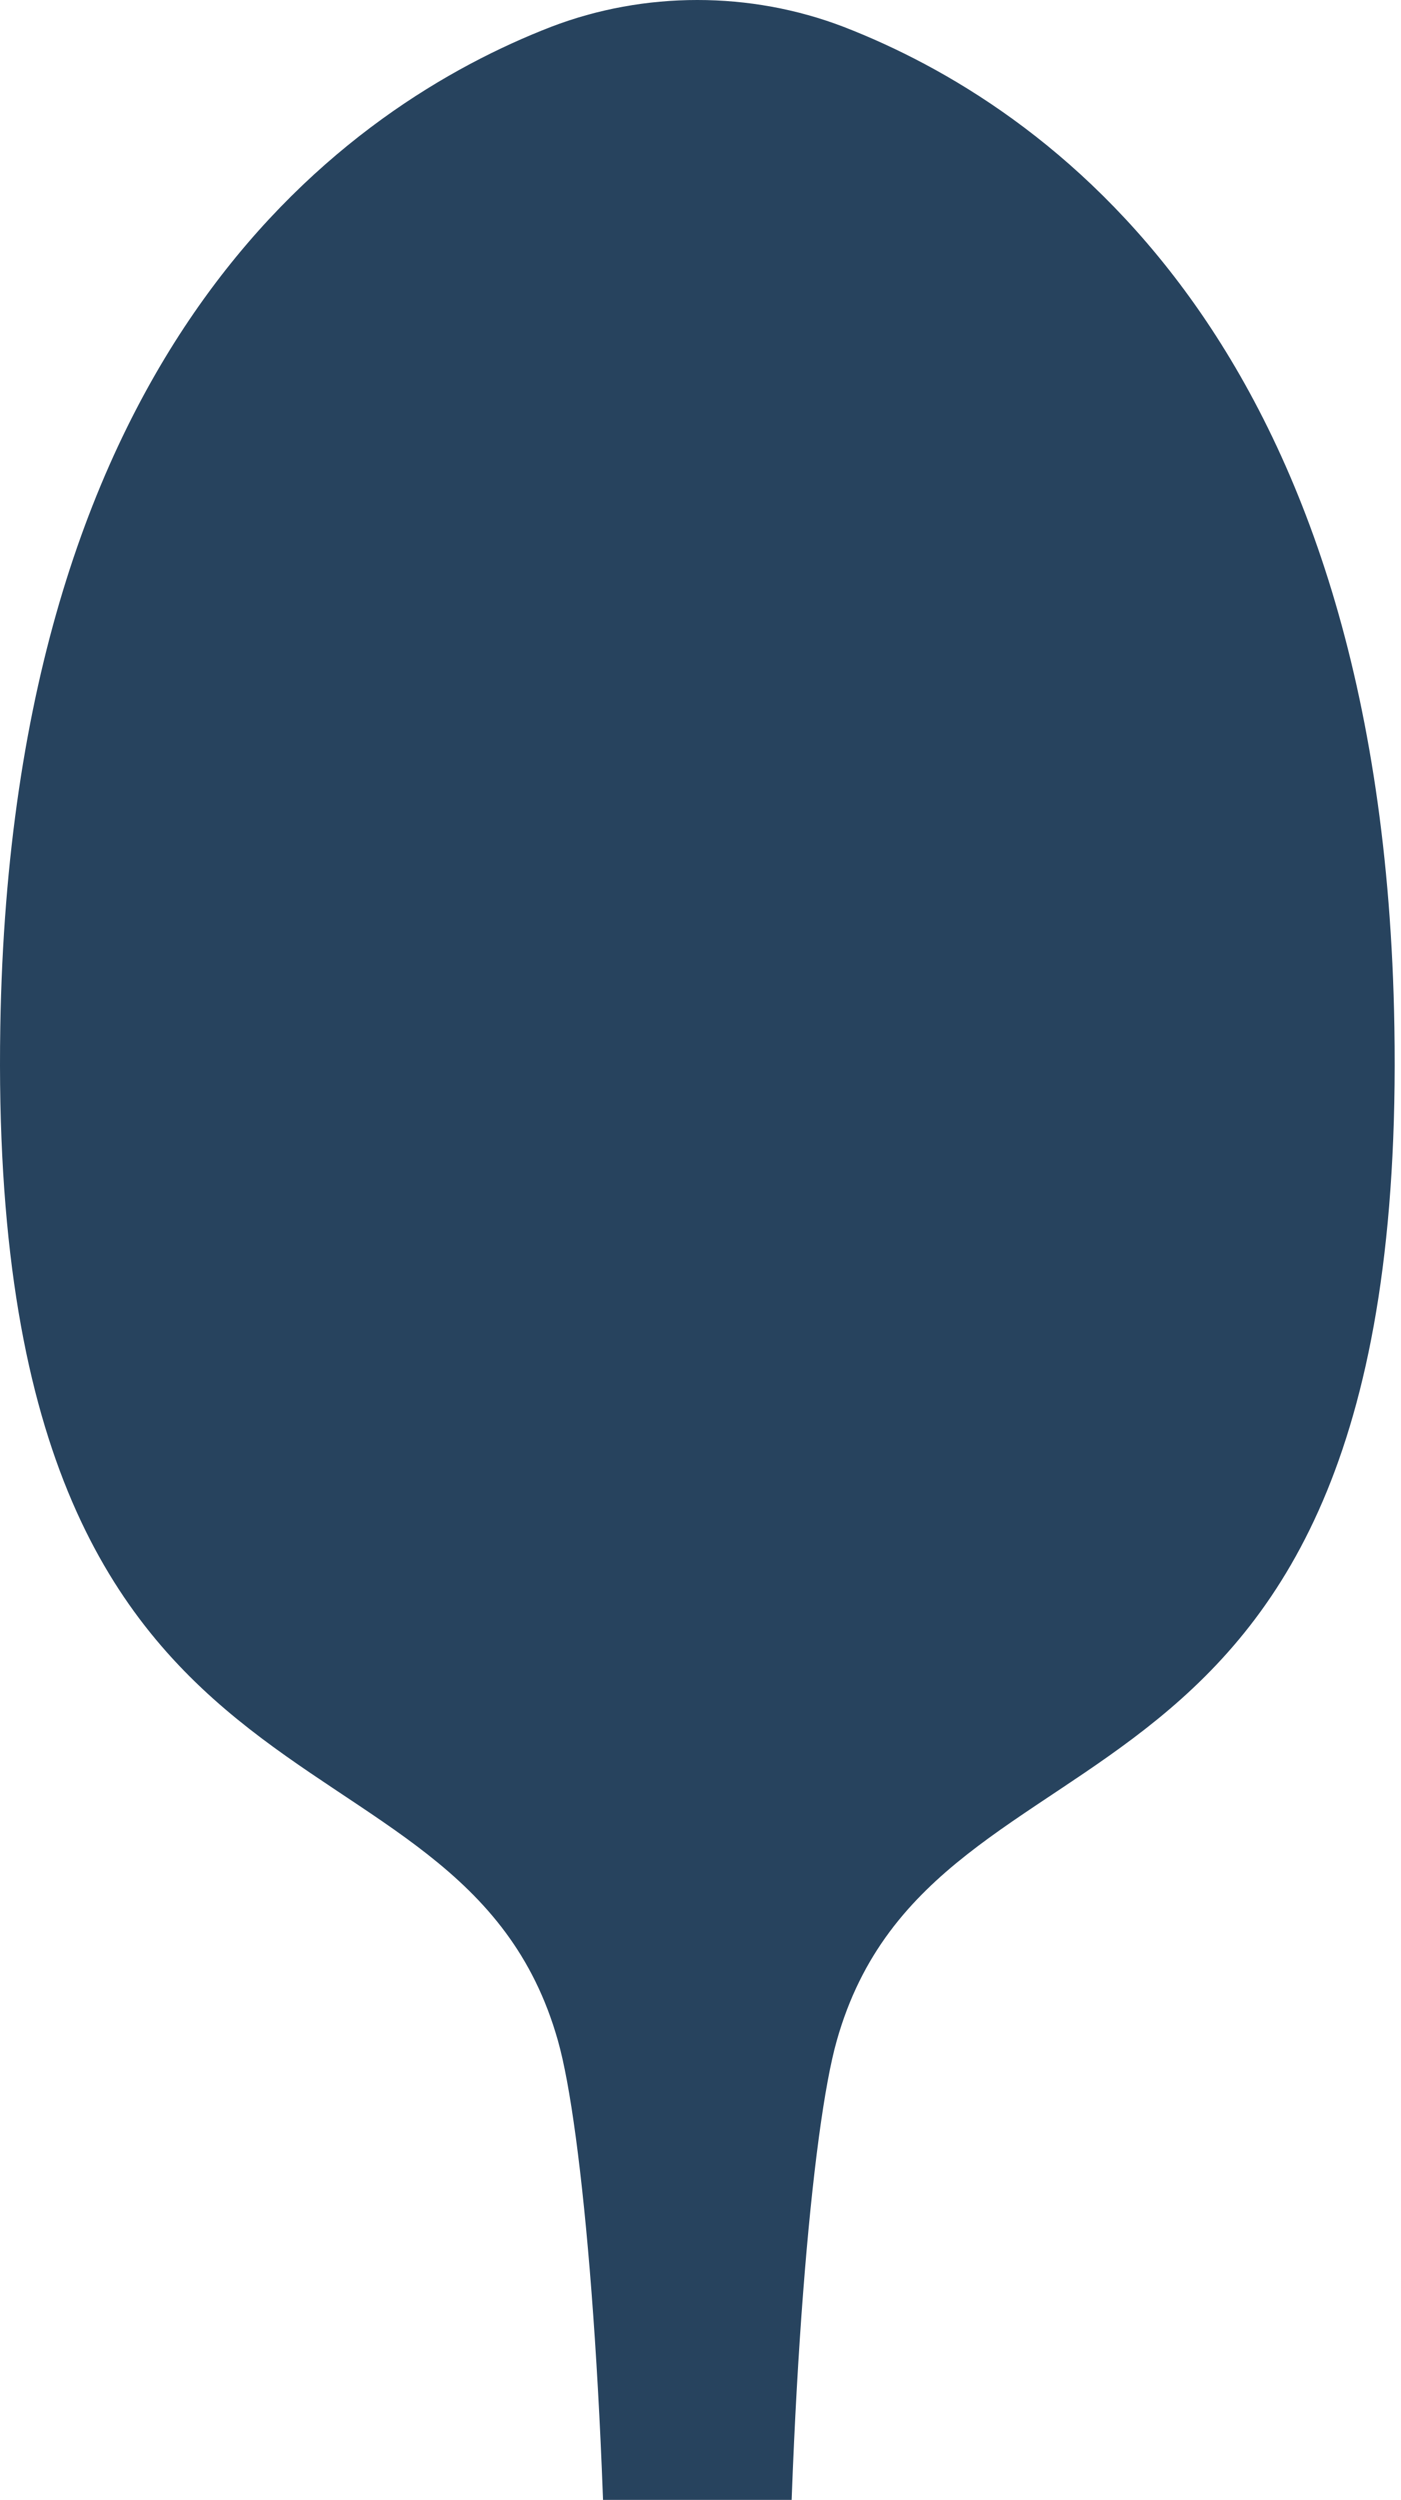 <svg width="166" height="296" viewBox="0 0 166 296" fill="none" xmlns="http://www.w3.org/2000/svg">
<path d="M165.216 121.601C163.895 40.07 123.756 12.405 99.97 3.184C88.903 -1.061 76.349 -1.061 65.282 3.184C41.496 12.405 1.357 40.07 0.036 121.601C-1.616 221.136 54.545 200.643 66.108 241.628C71.889 261.974 77.671 368.974 61.153 458.263C44.635 547.551 34.724 632.449 51.242 660.26C56.693 669.335 65.447 674.166 72.385 676.8C78.992 679.142 86.425 679.142 92.867 676.8C99.805 674.312 108.559 669.482 114.01 660.26C130.528 632.449 120.618 547.551 104.099 458.263C87.581 368.974 93.363 261.974 99.144 241.628C110.707 200.643 166.868 221.136 165.216 121.601Z" fill="#27435E"/>
</svg>
